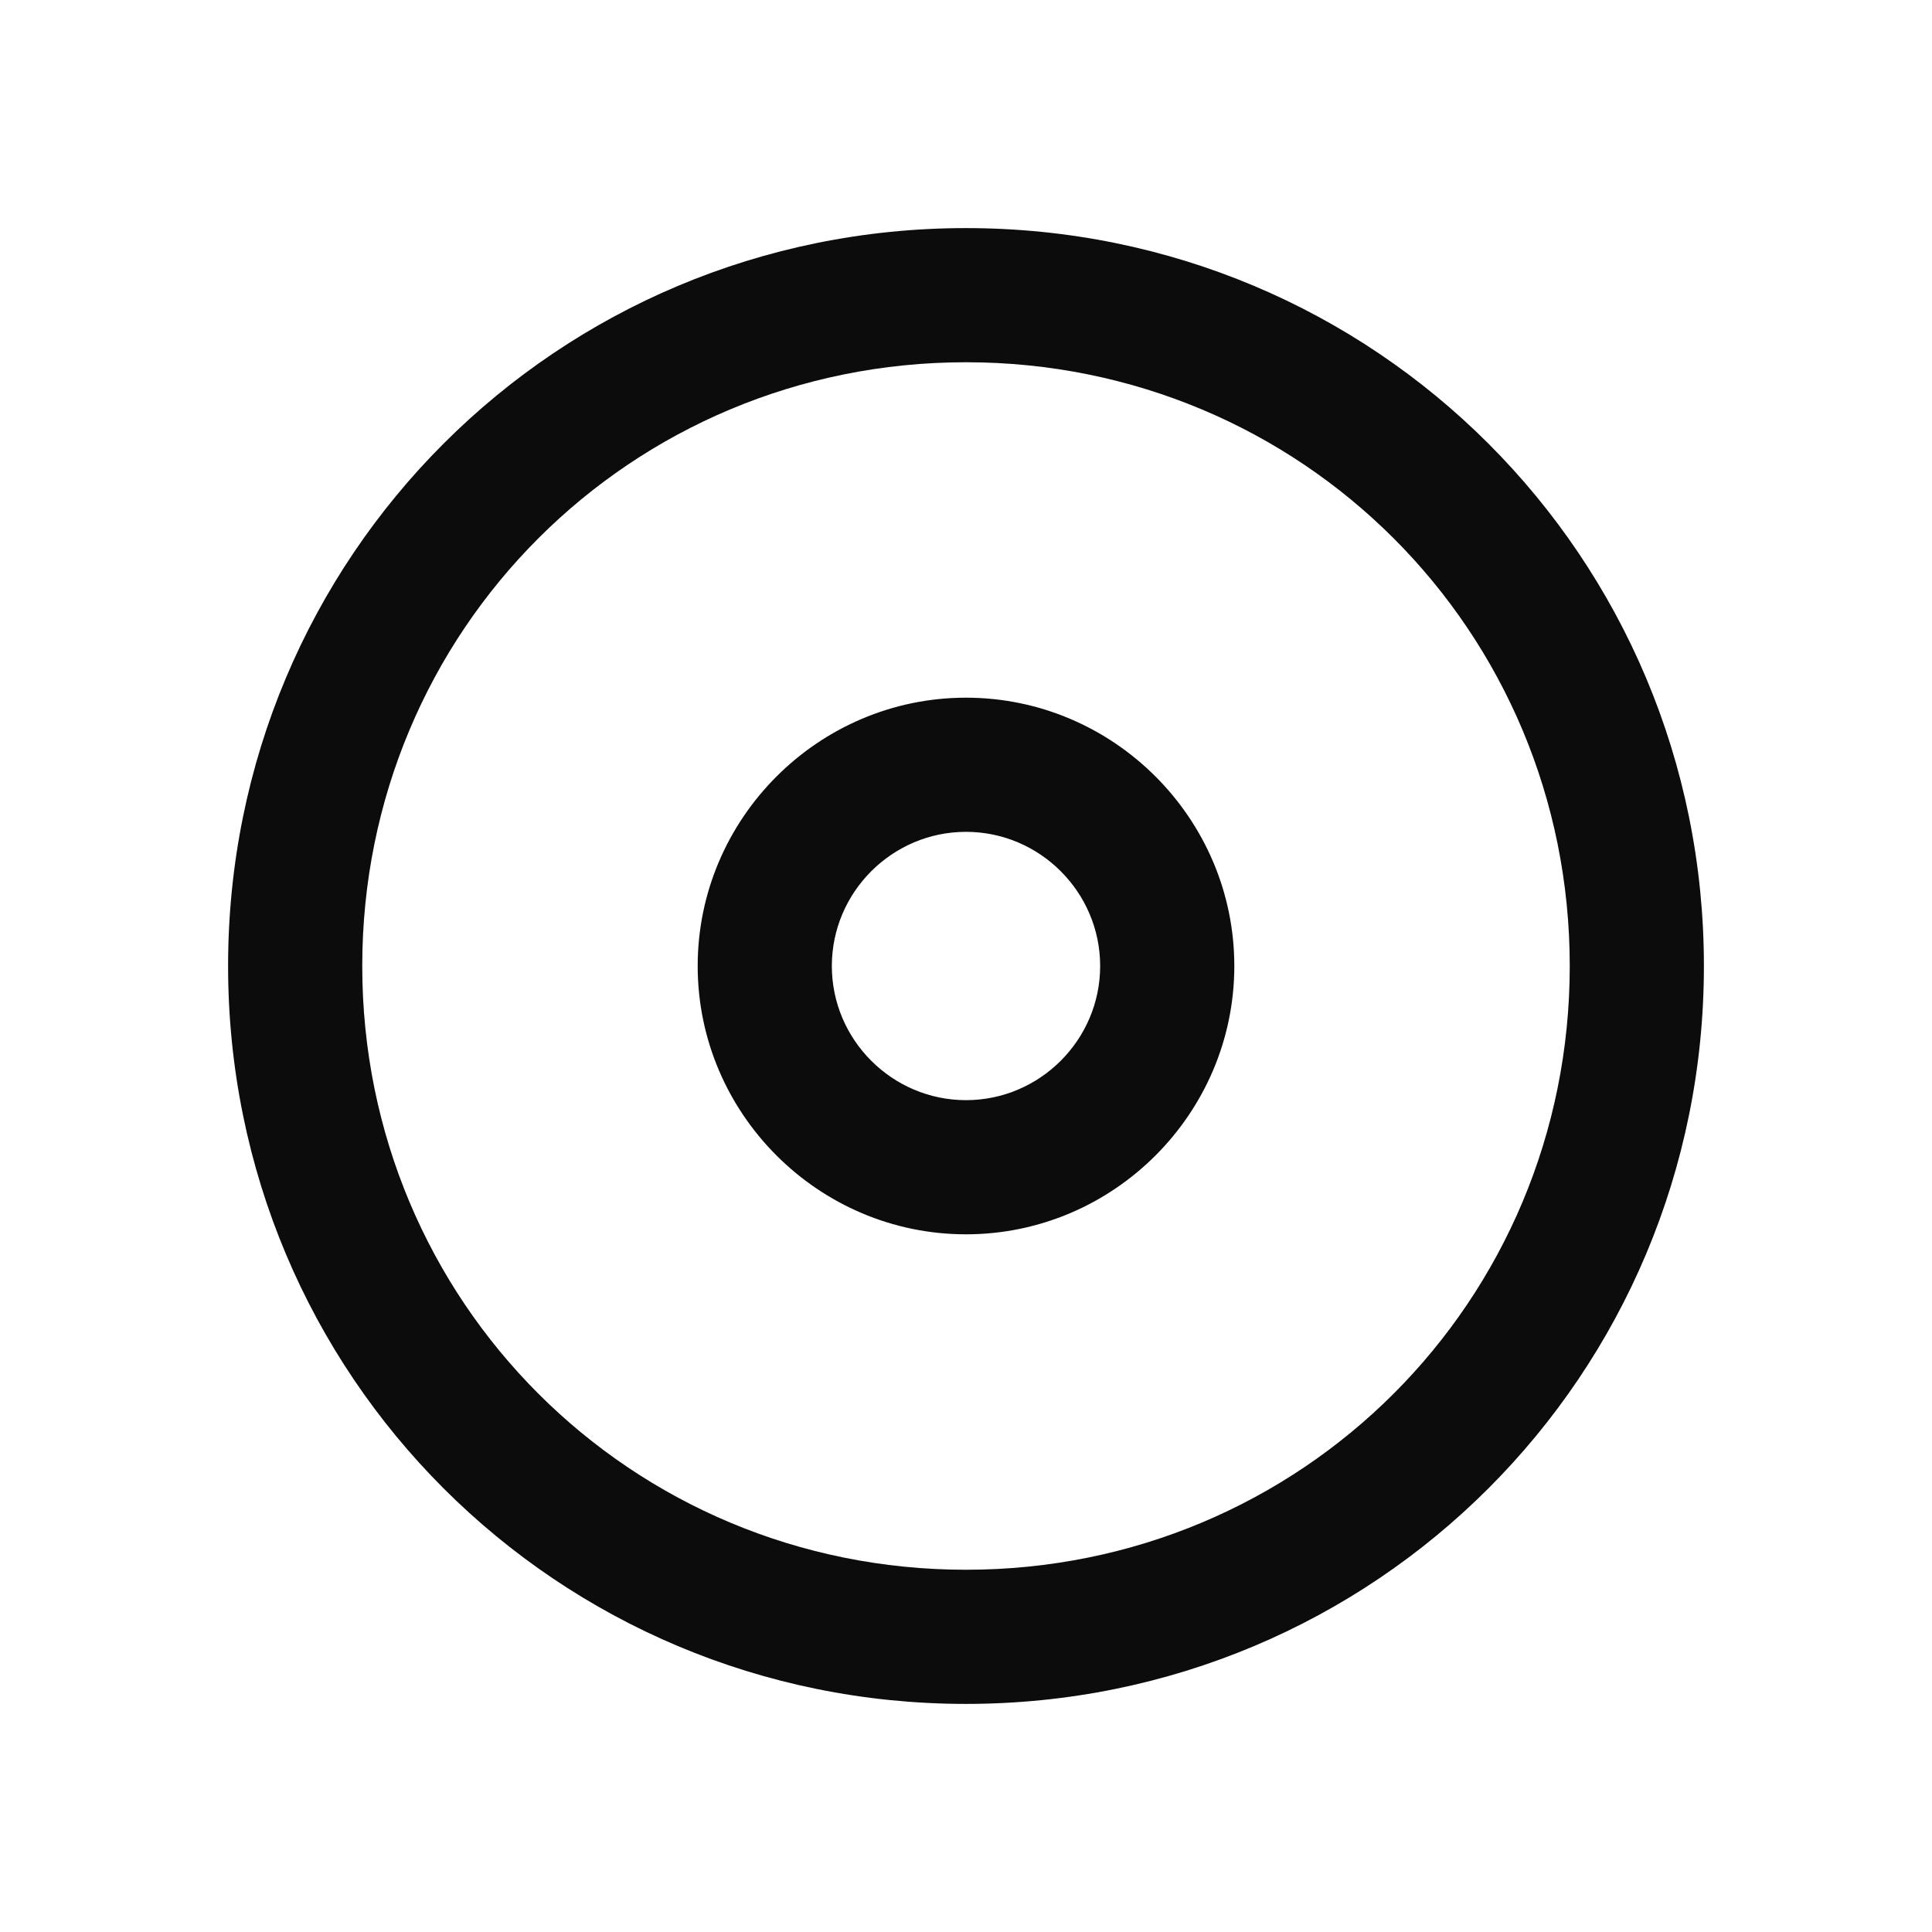 <svg enable-background="new 0 0 50 50" viewBox="0 0 50 50" xmlns="http://www.w3.org/2000/svg"><path clip-rule="evenodd" d="m5.903 25c0-10.59 8.507-19.097 19.097-19.097s19.097 8.507 19.097 19.097-8.507 19.097-19.097 19.097-19.097-8.507-19.097-19.097zm3.472 0c0 8.681 6.944 15.625 15.625 15.625 8.681 0 15.625-6.944 15.625-15.625 0-8.681-6.944-15.625-15.625-15.625-8.681 0-15.625 6.944-15.625 15.625zm15.625-6.944c-3.819 0-6.944 3.125-6.944 6.944 0 3.819 3.125 6.944 6.944 6.944s6.944-3.125 6.944-6.944c0-3.82-3.125-6.944-6.944-6.944zm-3.472 6.944c0 1.91 1.562 3.472 3.472 3.472s3.472-1.562 3.472-3.472-1.562-3.472-3.472-3.472-3.472 1.562-3.472 3.472z" fill-opacity=".95" fill-rule="evenodd"/></svg>